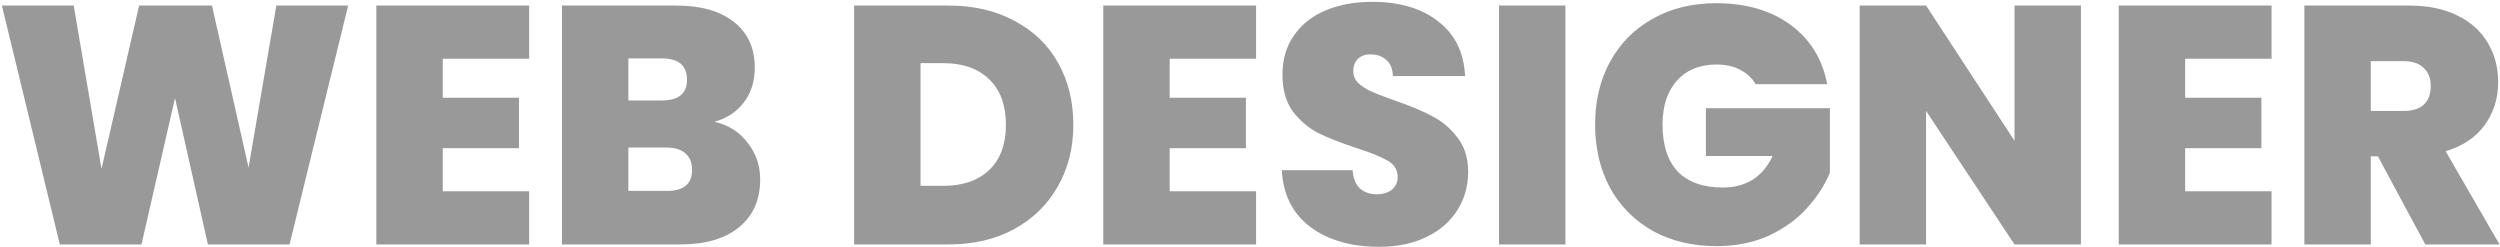 <svg width="1033" height="102" viewBox="0 0 1033 102" fill="none" xmlns="http://www.w3.org/2000/svg">
<path d="M143.86 2.3L119.64 101H85.9L72.32 40.52L58.46 101H24.72L0.78 2.3H30.46L41.94 69.78L57.48 2.3H87.58L102.7 69.22L114.18 2.3H143.86ZM182.944 24.28V40.38H214.444V61.24H182.944V79.02H218.644V101H155.504V2.3H218.644V24.28H182.944ZM295.203 50.32C300.99 51.627 305.563 54.52 308.923 59C312.377 63.387 314.103 68.427 314.103 74.12C314.103 82.52 311.21 89.1 305.423 93.86C299.637 98.62 291.517 101 281.063 101H232.203V2.3H279.523C289.603 2.3 297.49 4.54 303.183 9.02C308.97 13.5 311.863 19.8 311.863 27.92C311.863 33.707 310.323 38.56 307.243 42.48C304.257 46.307 300.243 48.92 295.203 50.32ZM259.643 41.5H273.503C280.41 41.5 283.863 38.653 283.863 32.96C283.863 27.08 280.41 24.14 273.503 24.14H259.643V41.5ZM275.603 78.88C282.51 78.88 285.963 75.987 285.963 70.2C285.963 67.213 285.03 64.927 283.163 63.34C281.39 61.753 278.823 60.96 275.463 60.96H259.643V78.88H275.603ZM391.986 2.3C402.346 2.3 411.399 4.4 419.146 8.6C426.986 12.707 433.006 18.493 437.206 25.96C441.406 33.427 443.506 41.967 443.506 51.58C443.506 61.1 441.359 69.593 437.066 77.06C432.866 84.527 426.846 90.407 419.006 94.7C411.259 98.9 402.253 101 391.986 101H352.926V2.3H391.986ZM389.886 76.78C397.913 76.78 404.213 74.587 408.786 70.2C413.359 65.813 415.646 59.607 415.646 51.58C415.646 43.46 413.359 37.207 408.786 32.82C404.213 28.34 397.913 26.1 389.886 26.1H380.366V76.78H389.886ZM483.315 24.28V40.38H514.815V61.24H483.315V79.02H519.015V101H455.875V2.3H519.015V24.28H483.315ZM569.814 101.98C558.334 101.98 548.908 99.273 541.534 93.86C534.161 88.353 530.194 80.513 529.634 70.34H558.894C559.174 73.793 560.201 76.313 561.974 77.9C563.748 79.487 566.034 80.28 568.834 80.28C571.354 80.28 573.408 79.673 574.994 78.46C576.674 77.153 577.514 75.38 577.514 73.14C577.514 70.247 576.161 68.007 573.454 66.42C570.748 64.833 566.361 63.06 560.294 61.1C553.854 58.953 548.628 56.9 544.614 54.94C540.694 52.887 537.241 49.947 534.254 46.12C531.361 42.2 529.914 37.113 529.914 30.86C529.914 24.513 531.501 19.1 534.674 14.62C537.848 10.047 542.234 6.593 547.834 4.26C553.434 1.927 559.781 0.76 566.874 0.76C578.354 0.76 587.501 3.467 594.314 8.88C601.221 14.2 604.908 21.713 605.374 31.42H575.554C575.461 28.433 574.528 26.193 572.754 24.7C571.074 23.207 568.881 22.46 566.174 22.46C564.121 22.46 562.441 23.067 561.134 24.28C559.828 25.493 559.174 27.22 559.174 29.46C559.174 31.327 559.874 32.96 561.274 34.36C562.768 35.667 564.588 36.833 566.734 37.86C568.881 38.793 572.054 40.007 576.254 41.5C582.508 43.647 587.641 45.793 591.654 47.94C595.761 49.993 599.261 52.933 602.154 56.76C605.141 60.493 606.634 65.253 606.634 71.04C606.634 76.92 605.141 82.193 602.154 86.86C599.261 91.527 595.014 95.213 589.414 97.92C583.908 100.627 577.374 101.98 569.814 101.98ZM646.831 2.3V101H619.391V2.3H646.831ZM725.457 34.78C723.871 32.167 721.677 30.16 718.877 28.76C716.171 27.36 712.951 26.66 709.217 26.66C702.311 26.66 696.851 28.9 692.837 33.38C688.917 37.86 686.957 43.88 686.957 51.44C686.957 59.933 689.057 66.42 693.257 70.9C697.551 75.287 703.757 77.48 711.877 77.48C721.491 77.48 728.351 73.14 732.457 64.46H704.877V44.72H756.117V71.32C753.971 76.547 750.797 81.447 746.597 86.02C742.491 90.593 737.264 94.373 730.917 97.36C724.571 100.253 717.337 101.7 709.217 101.7C699.324 101.7 690.551 99.6 682.897 95.4C675.337 91.107 669.457 85.18 665.257 77.62C661.151 69.967 659.097 61.24 659.097 51.44C659.097 41.733 661.151 33.1 665.257 25.54C669.457 17.887 675.337 11.96 682.897 7.76C690.457 3.467 699.184 1.32 709.077 1.32C721.491 1.32 731.757 4.307 739.877 10.28C747.997 16.253 753.037 24.42 754.997 34.78H725.457ZM859.834 101H832.394L795.854 45.84V101H768.414V2.3H795.854L832.394 58.16V2.3H859.834V101ZM902.905 24.28V40.38H934.405V61.24H902.905V79.02H938.605V101H875.465V2.3H938.605V24.28H902.905ZM1002.14 101L982.544 64.6H979.604V101H952.164V2.3H995.424C1003.36 2.3 1010.08 3.7 1015.58 6.5C1021.09 9.207 1025.24 12.987 1028.04 17.84C1030.84 22.6 1032.24 27.967 1032.24 33.94C1032.24 40.66 1030.38 46.587 1026.64 51.72C1023 56.76 1017.64 60.353 1010.54 62.5L1032.8 101H1002.14ZM979.604 45.84H993.184C996.918 45.84 999.718 44.953 1001.58 43.18C1003.45 41.407 1004.38 38.84 1004.38 35.48C1004.38 32.307 1003.4 29.833 1001.44 28.06C999.578 26.193 996.824 25.26 993.184 25.26H979.604V45.84Z" fill="#999999"/>
</svg>
